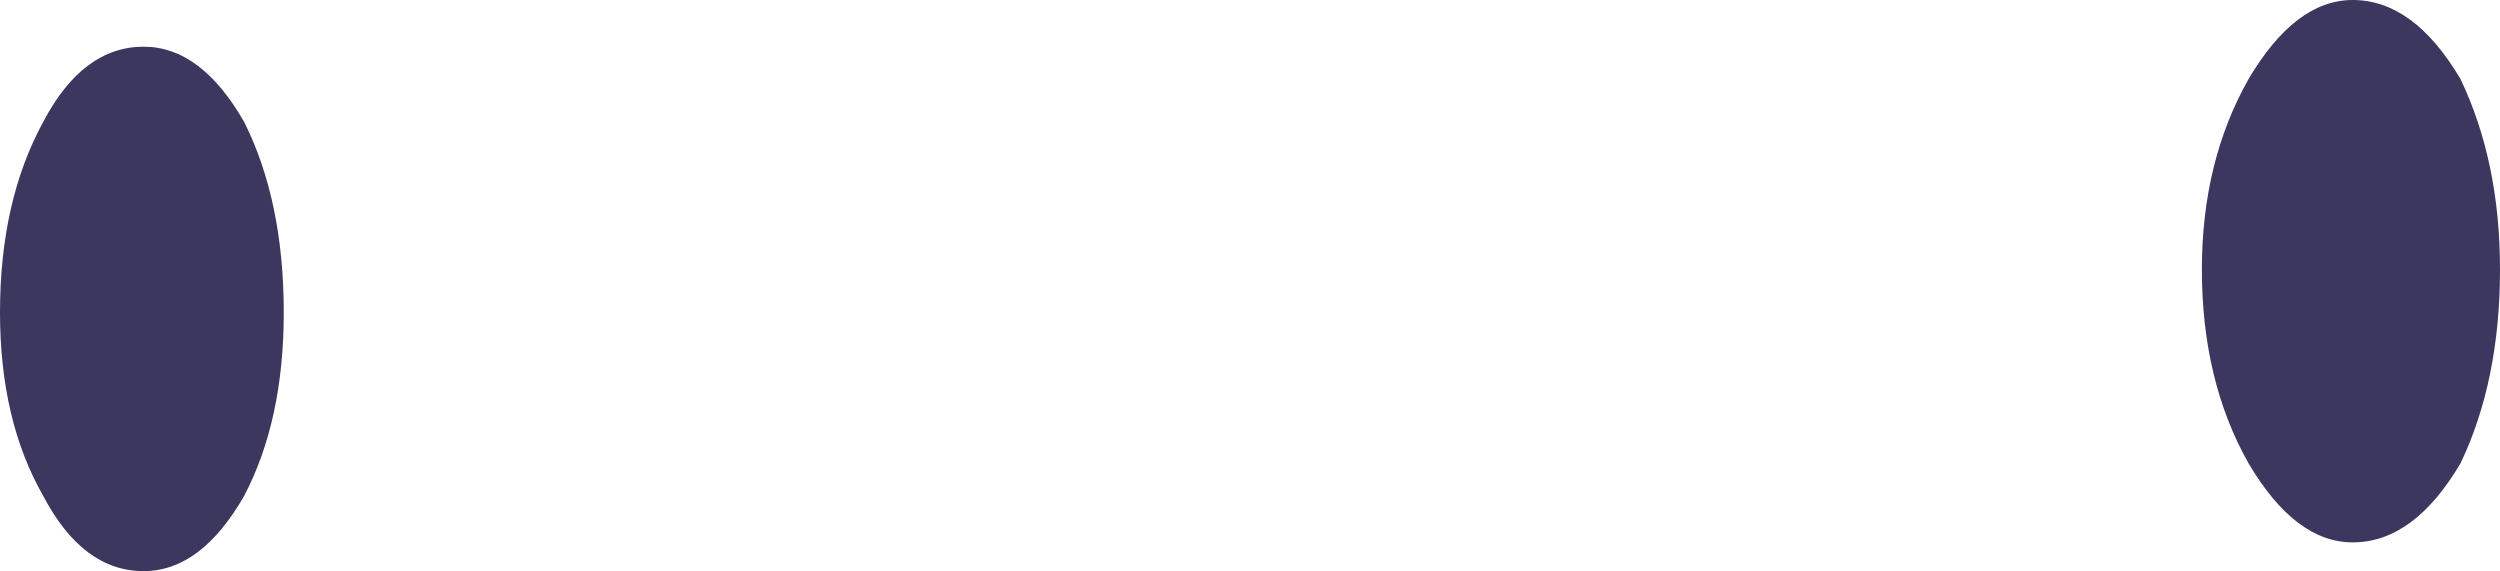 <?xml version="1.0" encoding="UTF-8" standalone="no"?>
<svg xmlns:xlink="http://www.w3.org/1999/xlink" height="7.95px" width="34.8px" xmlns="http://www.w3.org/2000/svg">
  <g transform="matrix(1.0, 0.0, 0.0, 1.0, 17.4, 4.0)">
    <path d="M17.4 -0.25 Q17.4 1.3 16.85 2.45 16.2 3.55 15.35 3.55 14.55 3.55 13.9 2.45 13.25 1.3 13.25 -0.25 13.25 -1.75 13.9 -2.9 14.55 -4.0 15.35 -4.0 16.2 -4.0 16.85 -2.9 17.4 -1.75 17.4 -0.25 M-13.45 0.35 Q-13.45 1.85 -14.0 2.9 -14.6 3.95 -15.4 3.95 -16.25 3.95 -16.8 2.9 -17.4 1.85 -17.4 0.35 -17.4 -1.2 -16.8 -2.3 -16.25 -3.35 -15.4 -3.35 -14.6 -3.35 -14.0 -2.3 -13.45 -1.2 -13.45 0.35" fill="#3c375f" fill-rule="evenodd" stroke="none"/>
  </g>
</svg>
